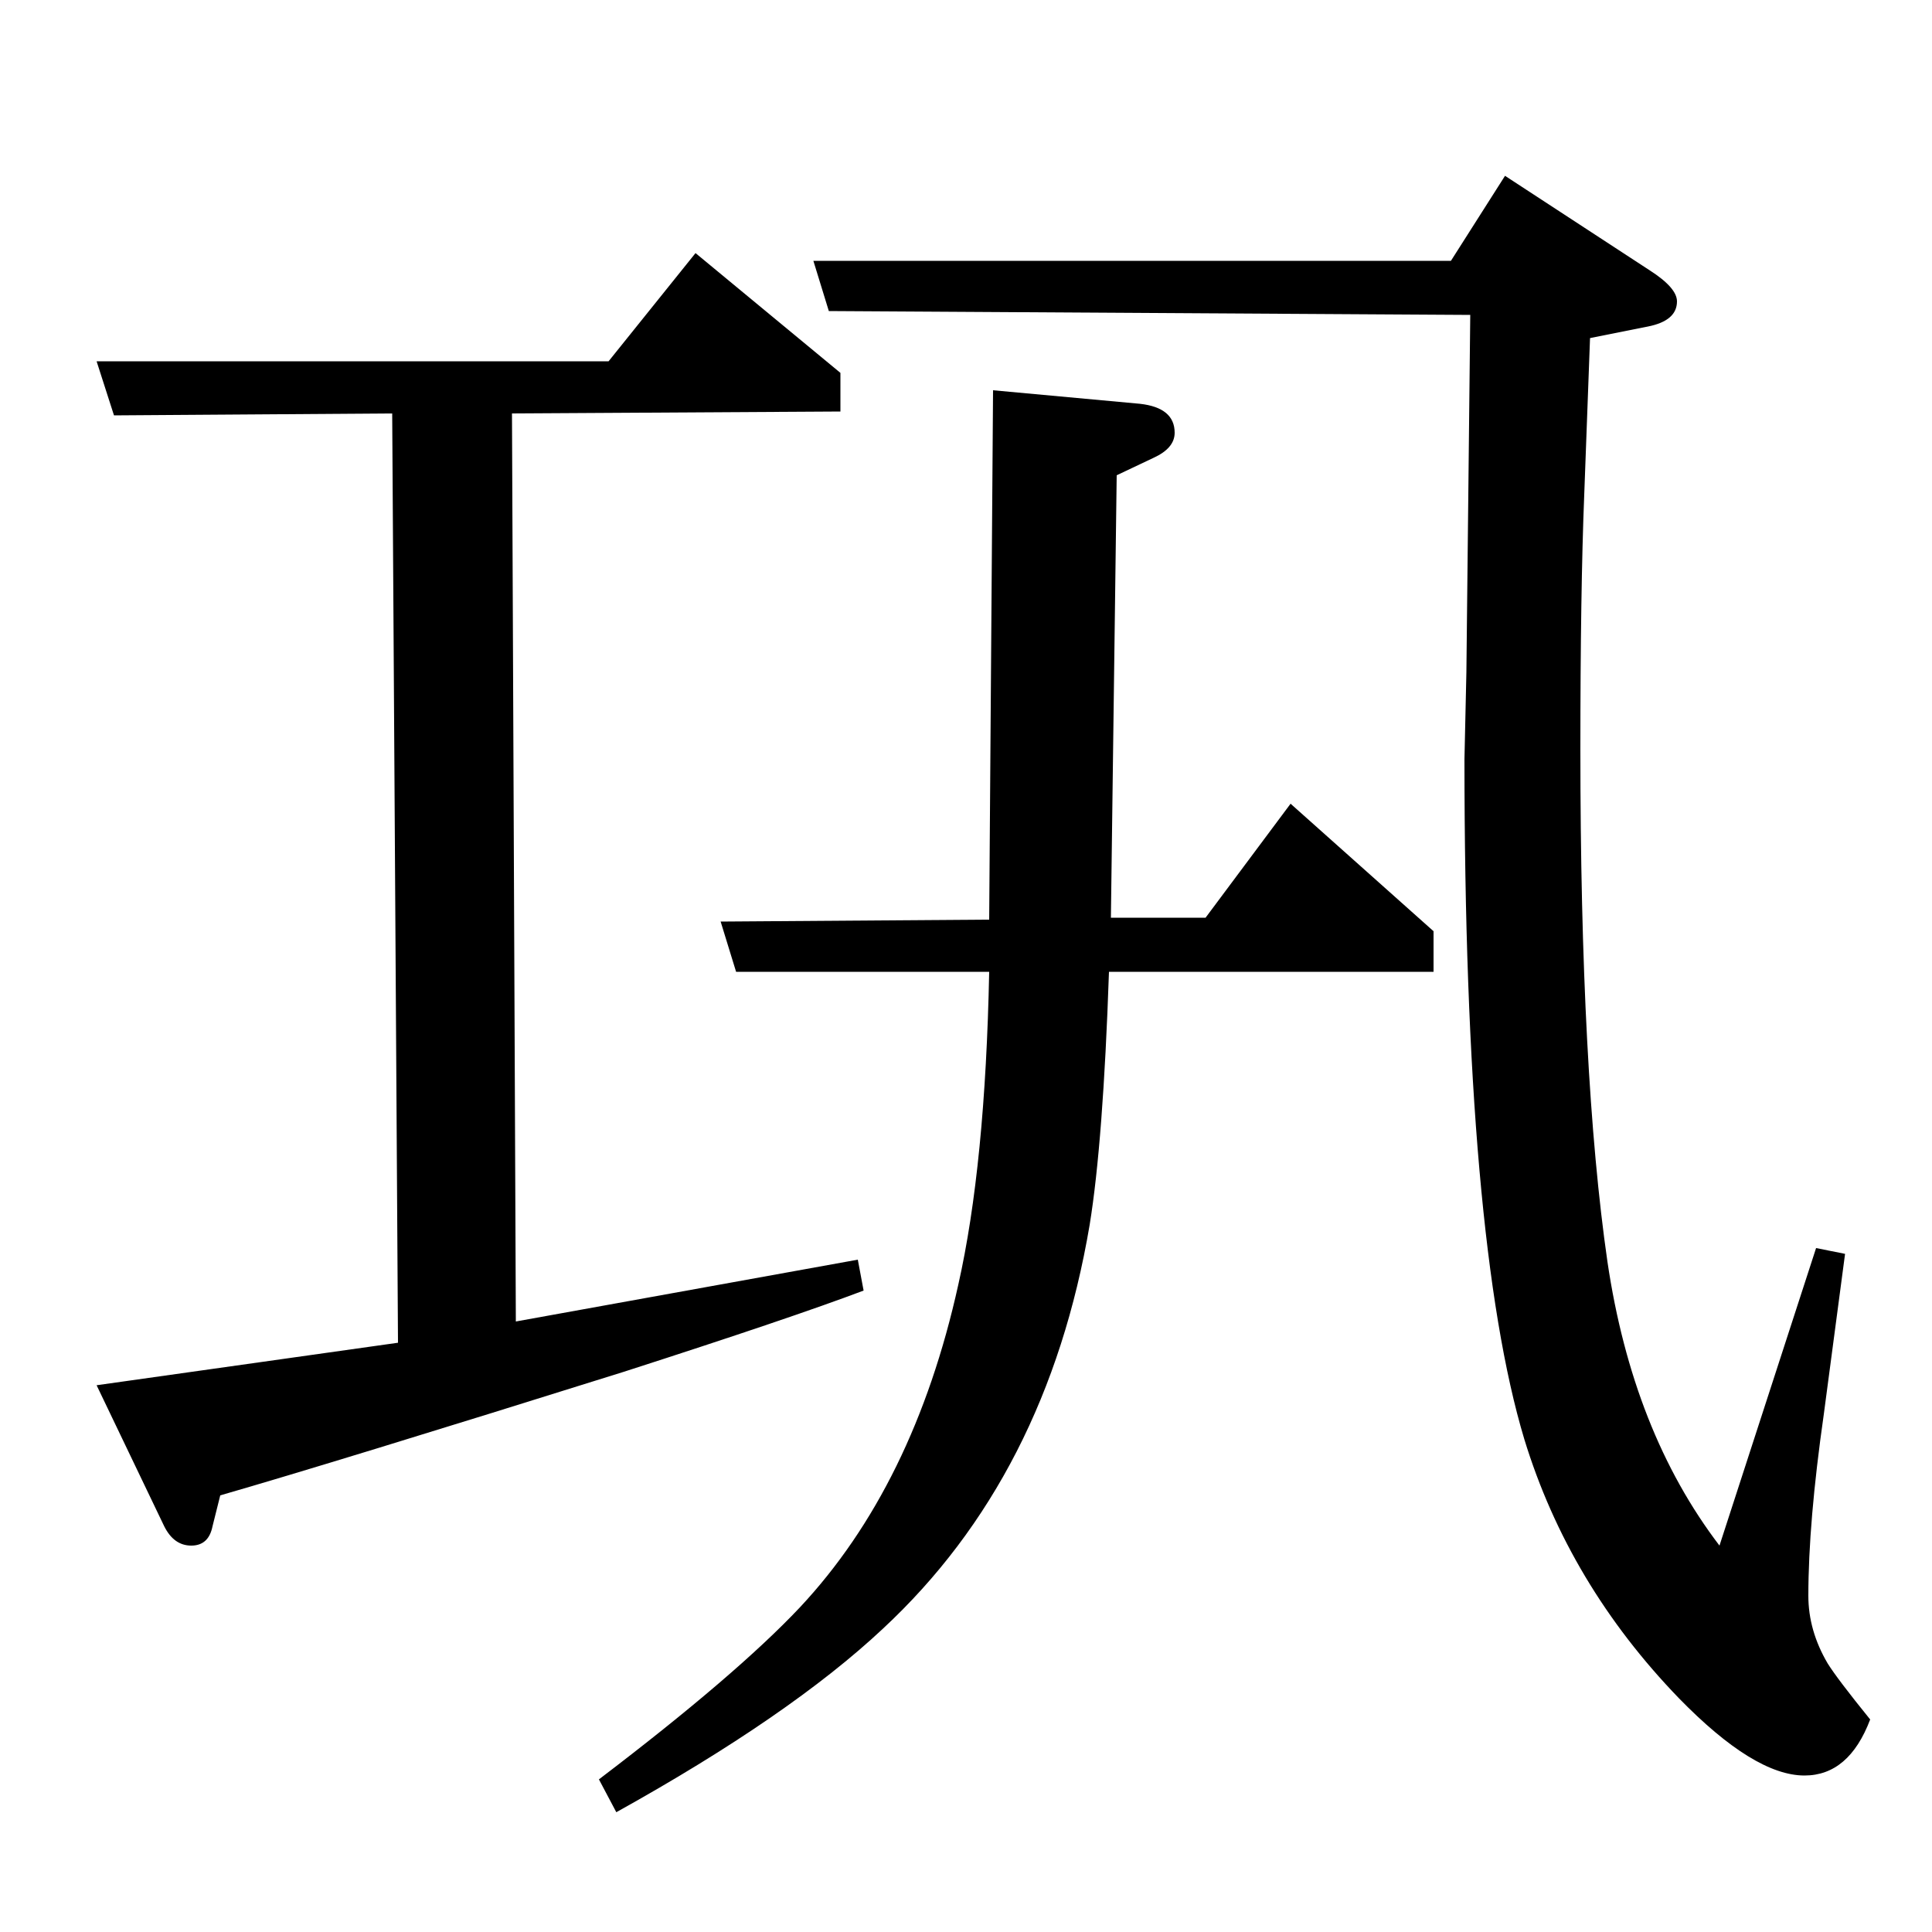 <?xml version="1.0" standalone="no"?>
<!DOCTYPE svg PUBLIC "-//W3C//DTD SVG 1.1//EN" "http://www.w3.org/Graphics/SVG/1.1/DTD/svg11.dtd" >
<svg xmlns="http://www.w3.org/2000/svg" xmlns:xlink="http://www.w3.org/1999/xlink" version="1.1" viewBox="0 -120 1000 1000">
  <g transform="matrix(1 0 0 -1 0 880)">
   <path fill="currentColor"
d="M447 332q-37 -14 -124 -42q-150 -47 -209 -64l-4 -16q-2 -10 -11 -10t-14 10l-35 73l156 22l-3 481l-144 -1l-9 28h265l45 56l75 -62v-20l-170 -1l2 -470l177 32zM574 497q-3 -88 -10 -131q-22 -130 -107 -209q-48 -45 -138 -95l-9 17q71 54 104 89q59 63 82 167
q14 62 16 162h-131l-8 26l139 1l2 274l76 -7q18 -2 18 -15q0 -8 -11 -13l-19 -9l-3 -229h49l44 59l74 -66v-21h-168zM429 839l-8 26h330l28 44l75 -49q14 -9 14 -16q0 -10 -15 -13l-30 -6l-3 -81q-2 -50 -2 -132q0 -168 14 -265q13 -88 58 -147l50 154l15 -3l-11 -83
q-8 -56 -8 -94q0 -18 10 -35q5 -8 22 -29q-11 -29 -34 -29q-26 0 -65 40q-57 59 -80 134q-31 103 -31 352l1 45l2 185z" />
  </g>

</svg>

